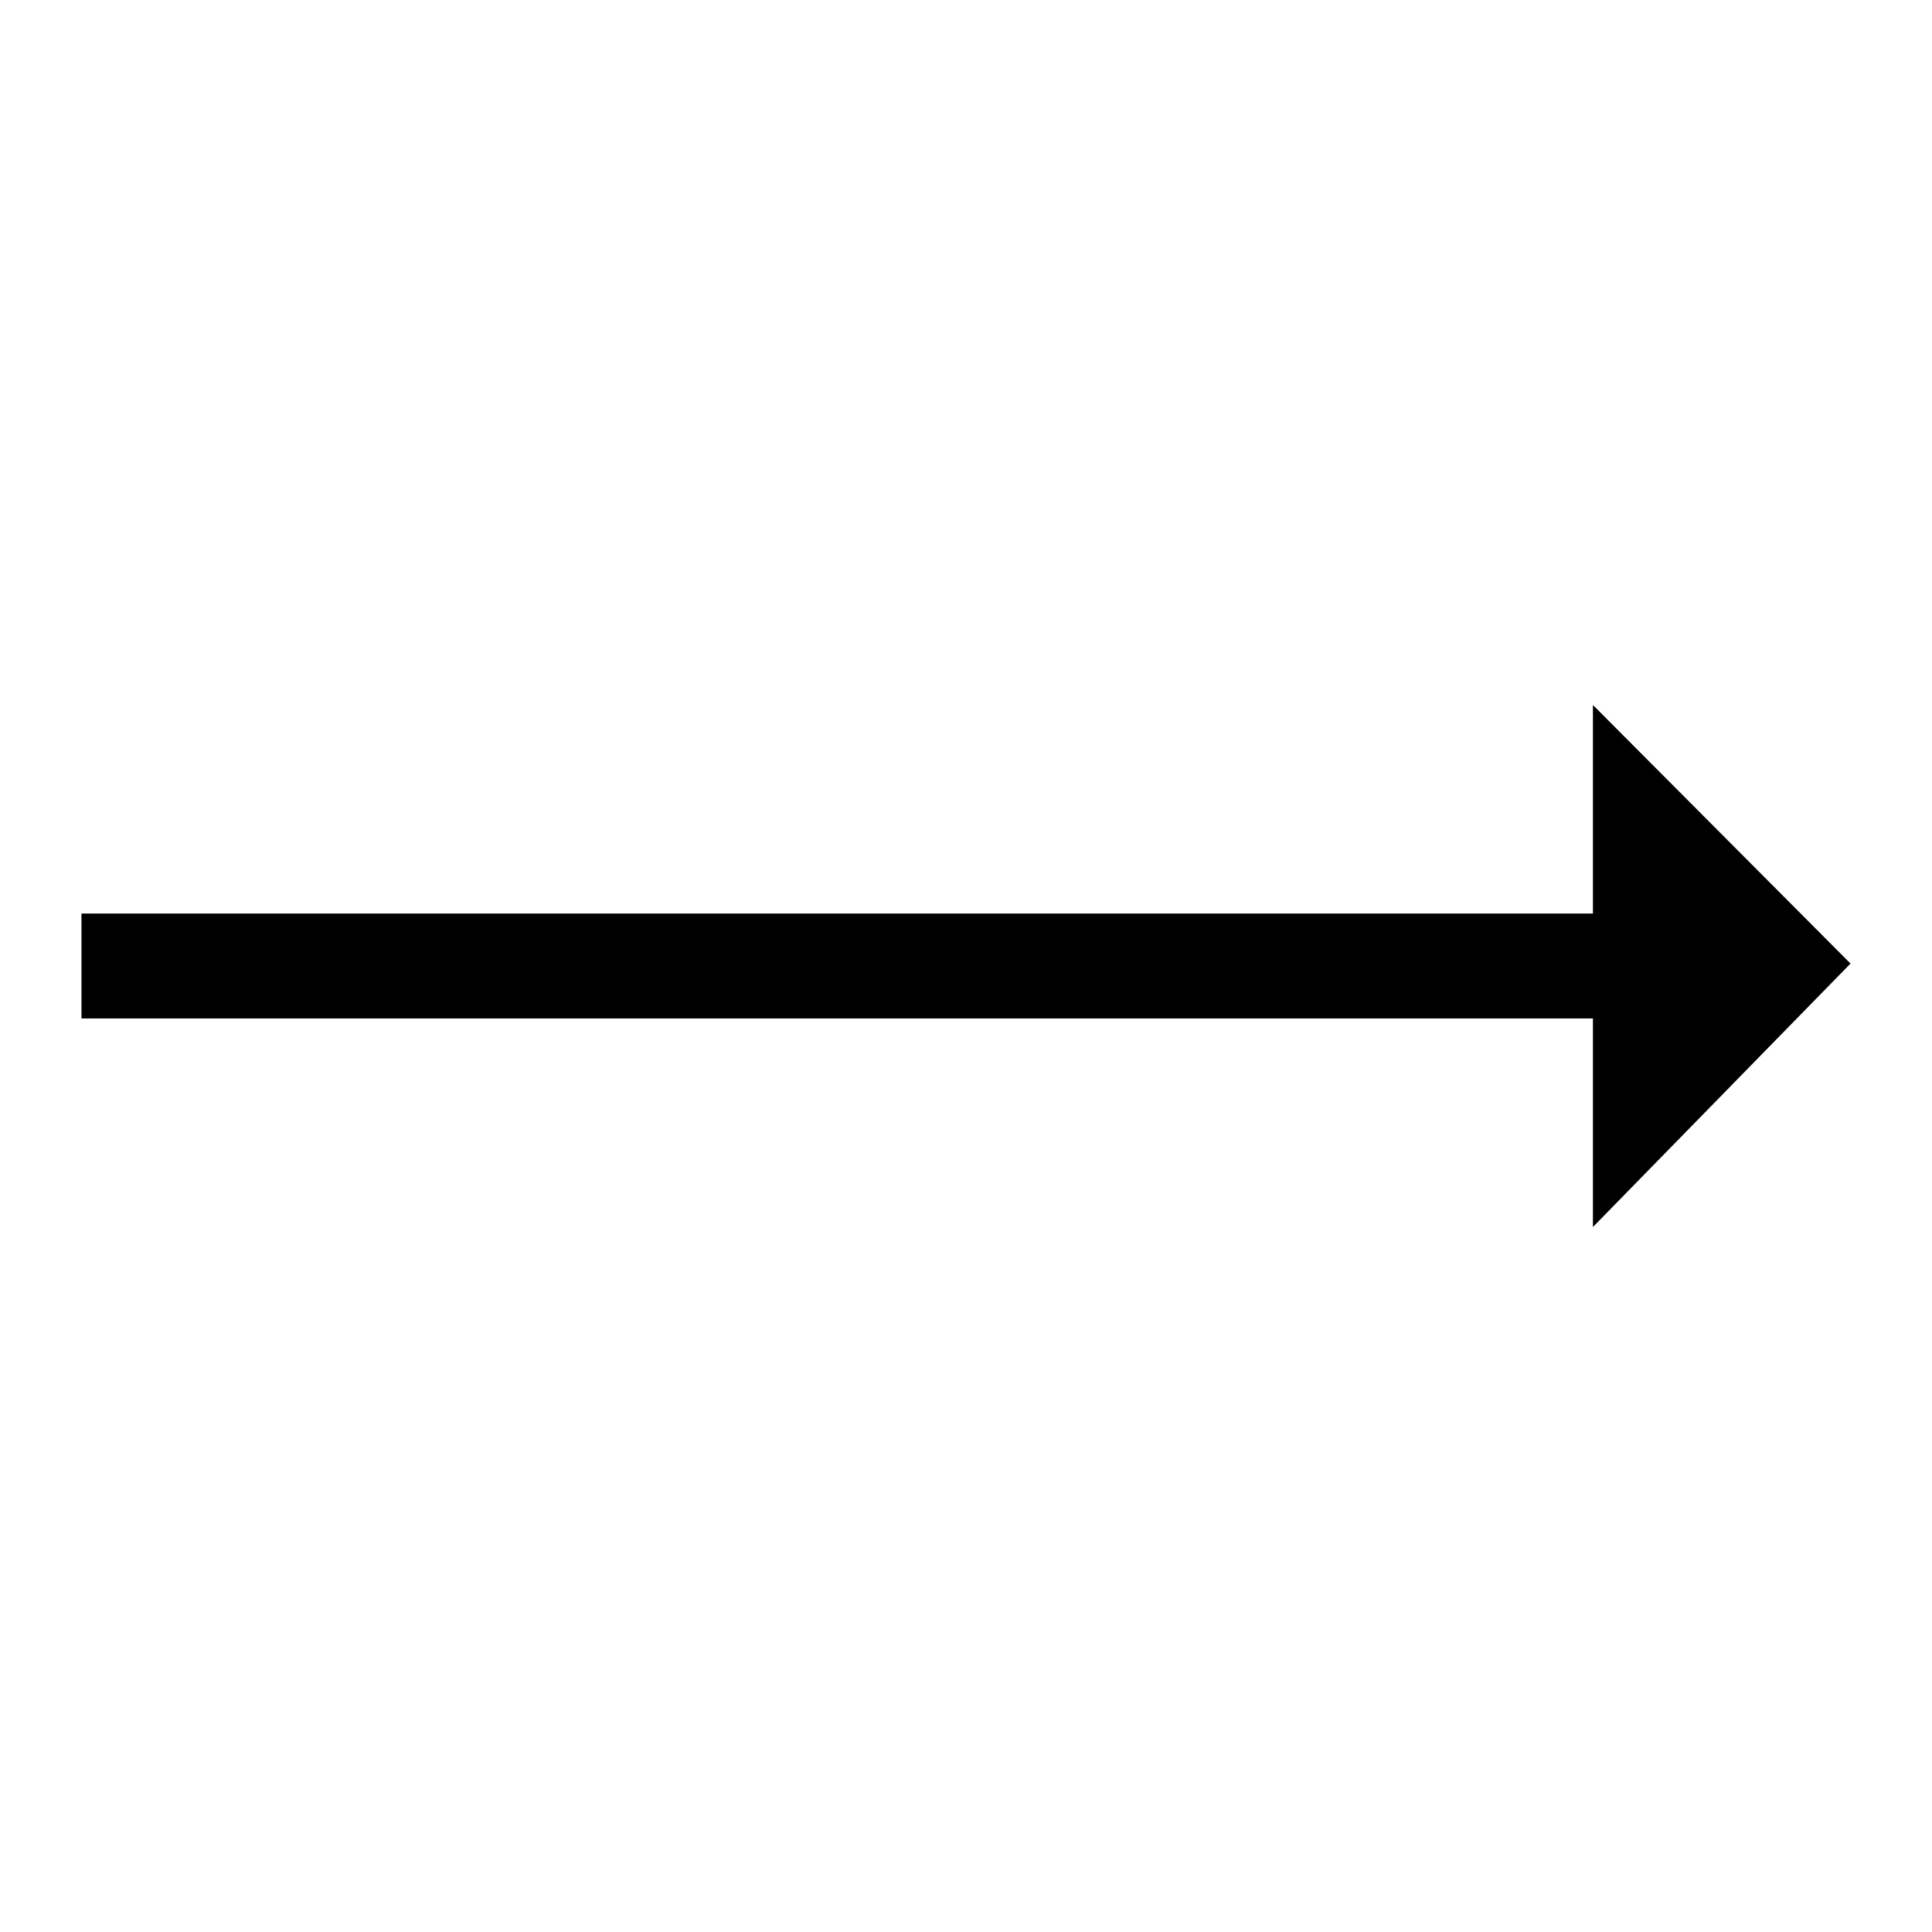 <?xml version="1.0" encoding="utf-8"?>
<!-- Generator: Adobe Illustrator 19.1.0, SVG Export Plug-In . SVG Version: 6.00 Build 0)  -->
<svg version="1.1" id="Isolation_Mode" xmlns="http://www.w3.org/2000/svg" xmlns:xlink="http://www.w3.org/1999/xlink" x="0px"
	 y="0px" viewBox="90 0 792 792" style="enable-background:new 90 0 792 792;" xml:space="preserve">
<polygon points="743,374.5 123.4,374.5 123.4,417.5 743,417.5 743,503 848.6,395 743,289 "/>
</svg>
